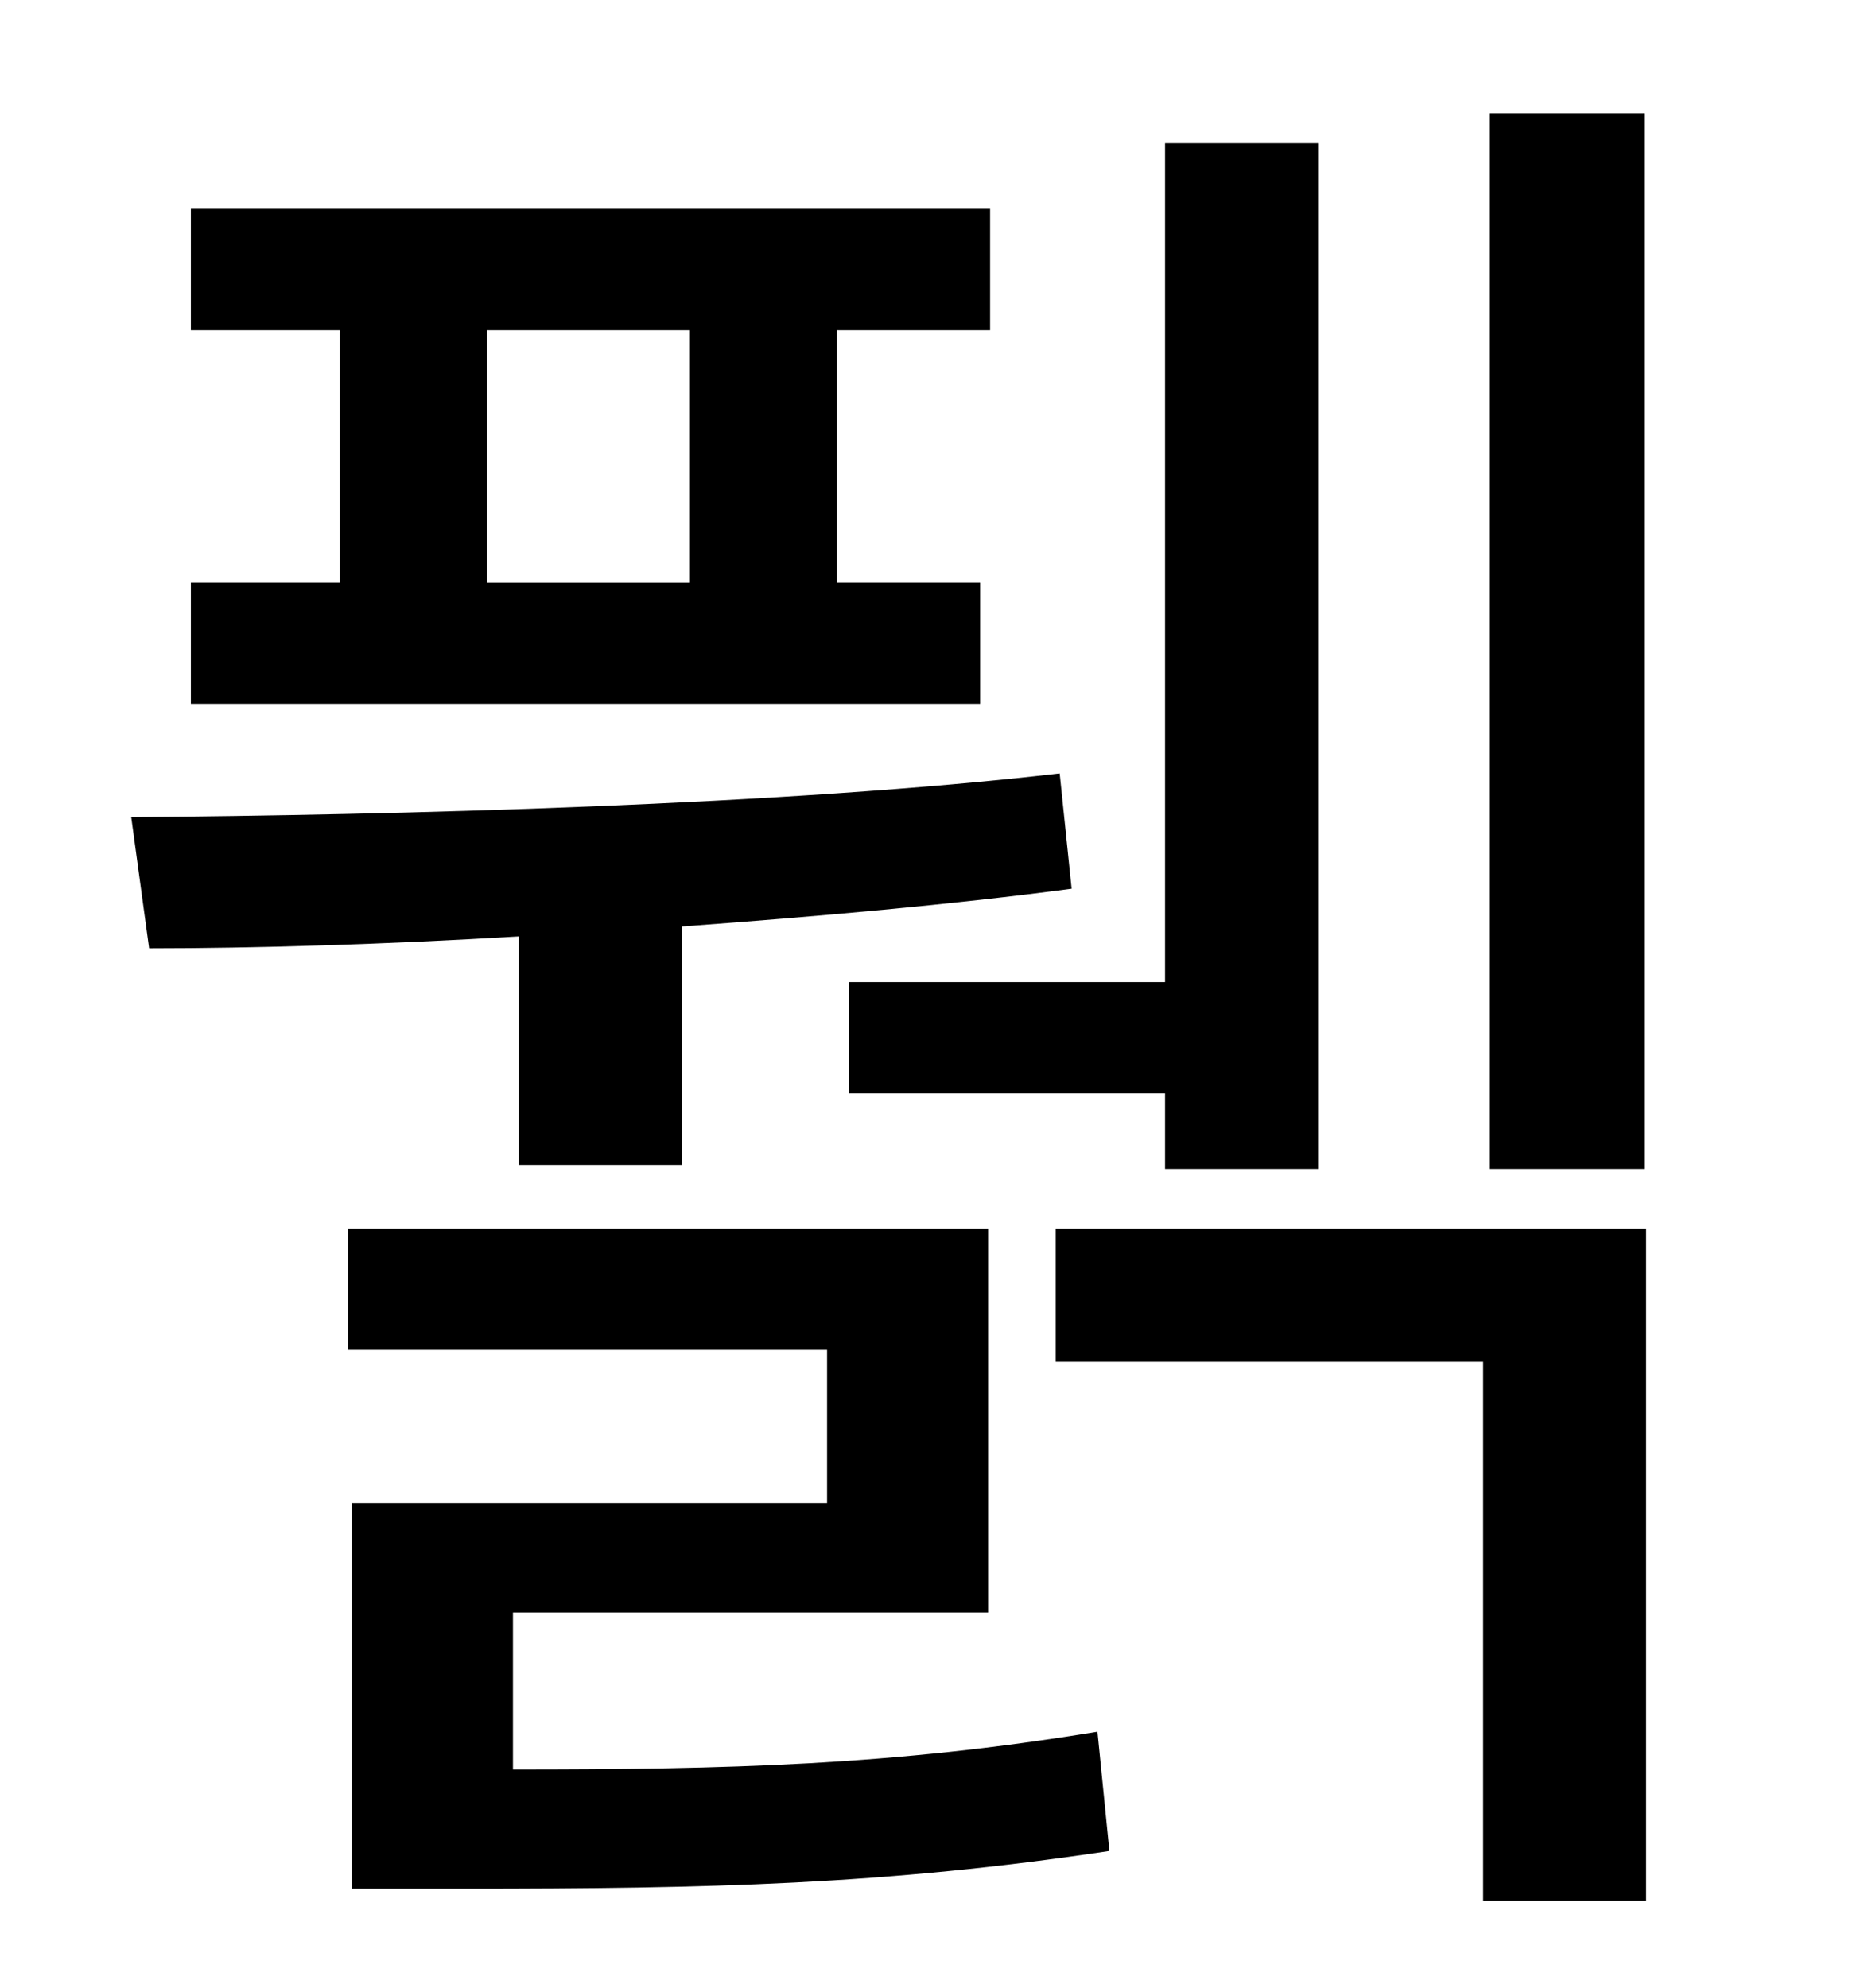 <?xml version="1.0" standalone="no"?>
<!DOCTYPE svg PUBLIC "-//W3C//DTD SVG 1.1//EN" "http://www.w3.org/Graphics/SVG/1.1/DTD/svg11.dtd" >
<svg xmlns="http://www.w3.org/2000/svg" xmlns:xlink="http://www.w3.org/1999/xlink" version="1.1" viewBox="-10 0 930 1000">
   <path fill="currentColor"
d="M817 57v531h-78v-531h78zM417 494h159v-422h77v516h-77v-38h-159v-56zM235 166v127h102v-127h-102zM483 293v61h-397v-61h75v-127h-75v-61h402v61h-77v127h72zM251 586v-115c-67 4 -133 6 -186 6l-9 -66c131 -1 330 -6 467 -22l6 58c-60 8 -128 14 -196 19v120h-82z
M248 811v79c108 0 191 -2 294 -19l6 60c-113 17 -201 19 -325 19h-56v-194h239v-77h-241v-61h322v193h-239zM521 618h297v338h-82v-271h-215v-67z" />
</svg>
